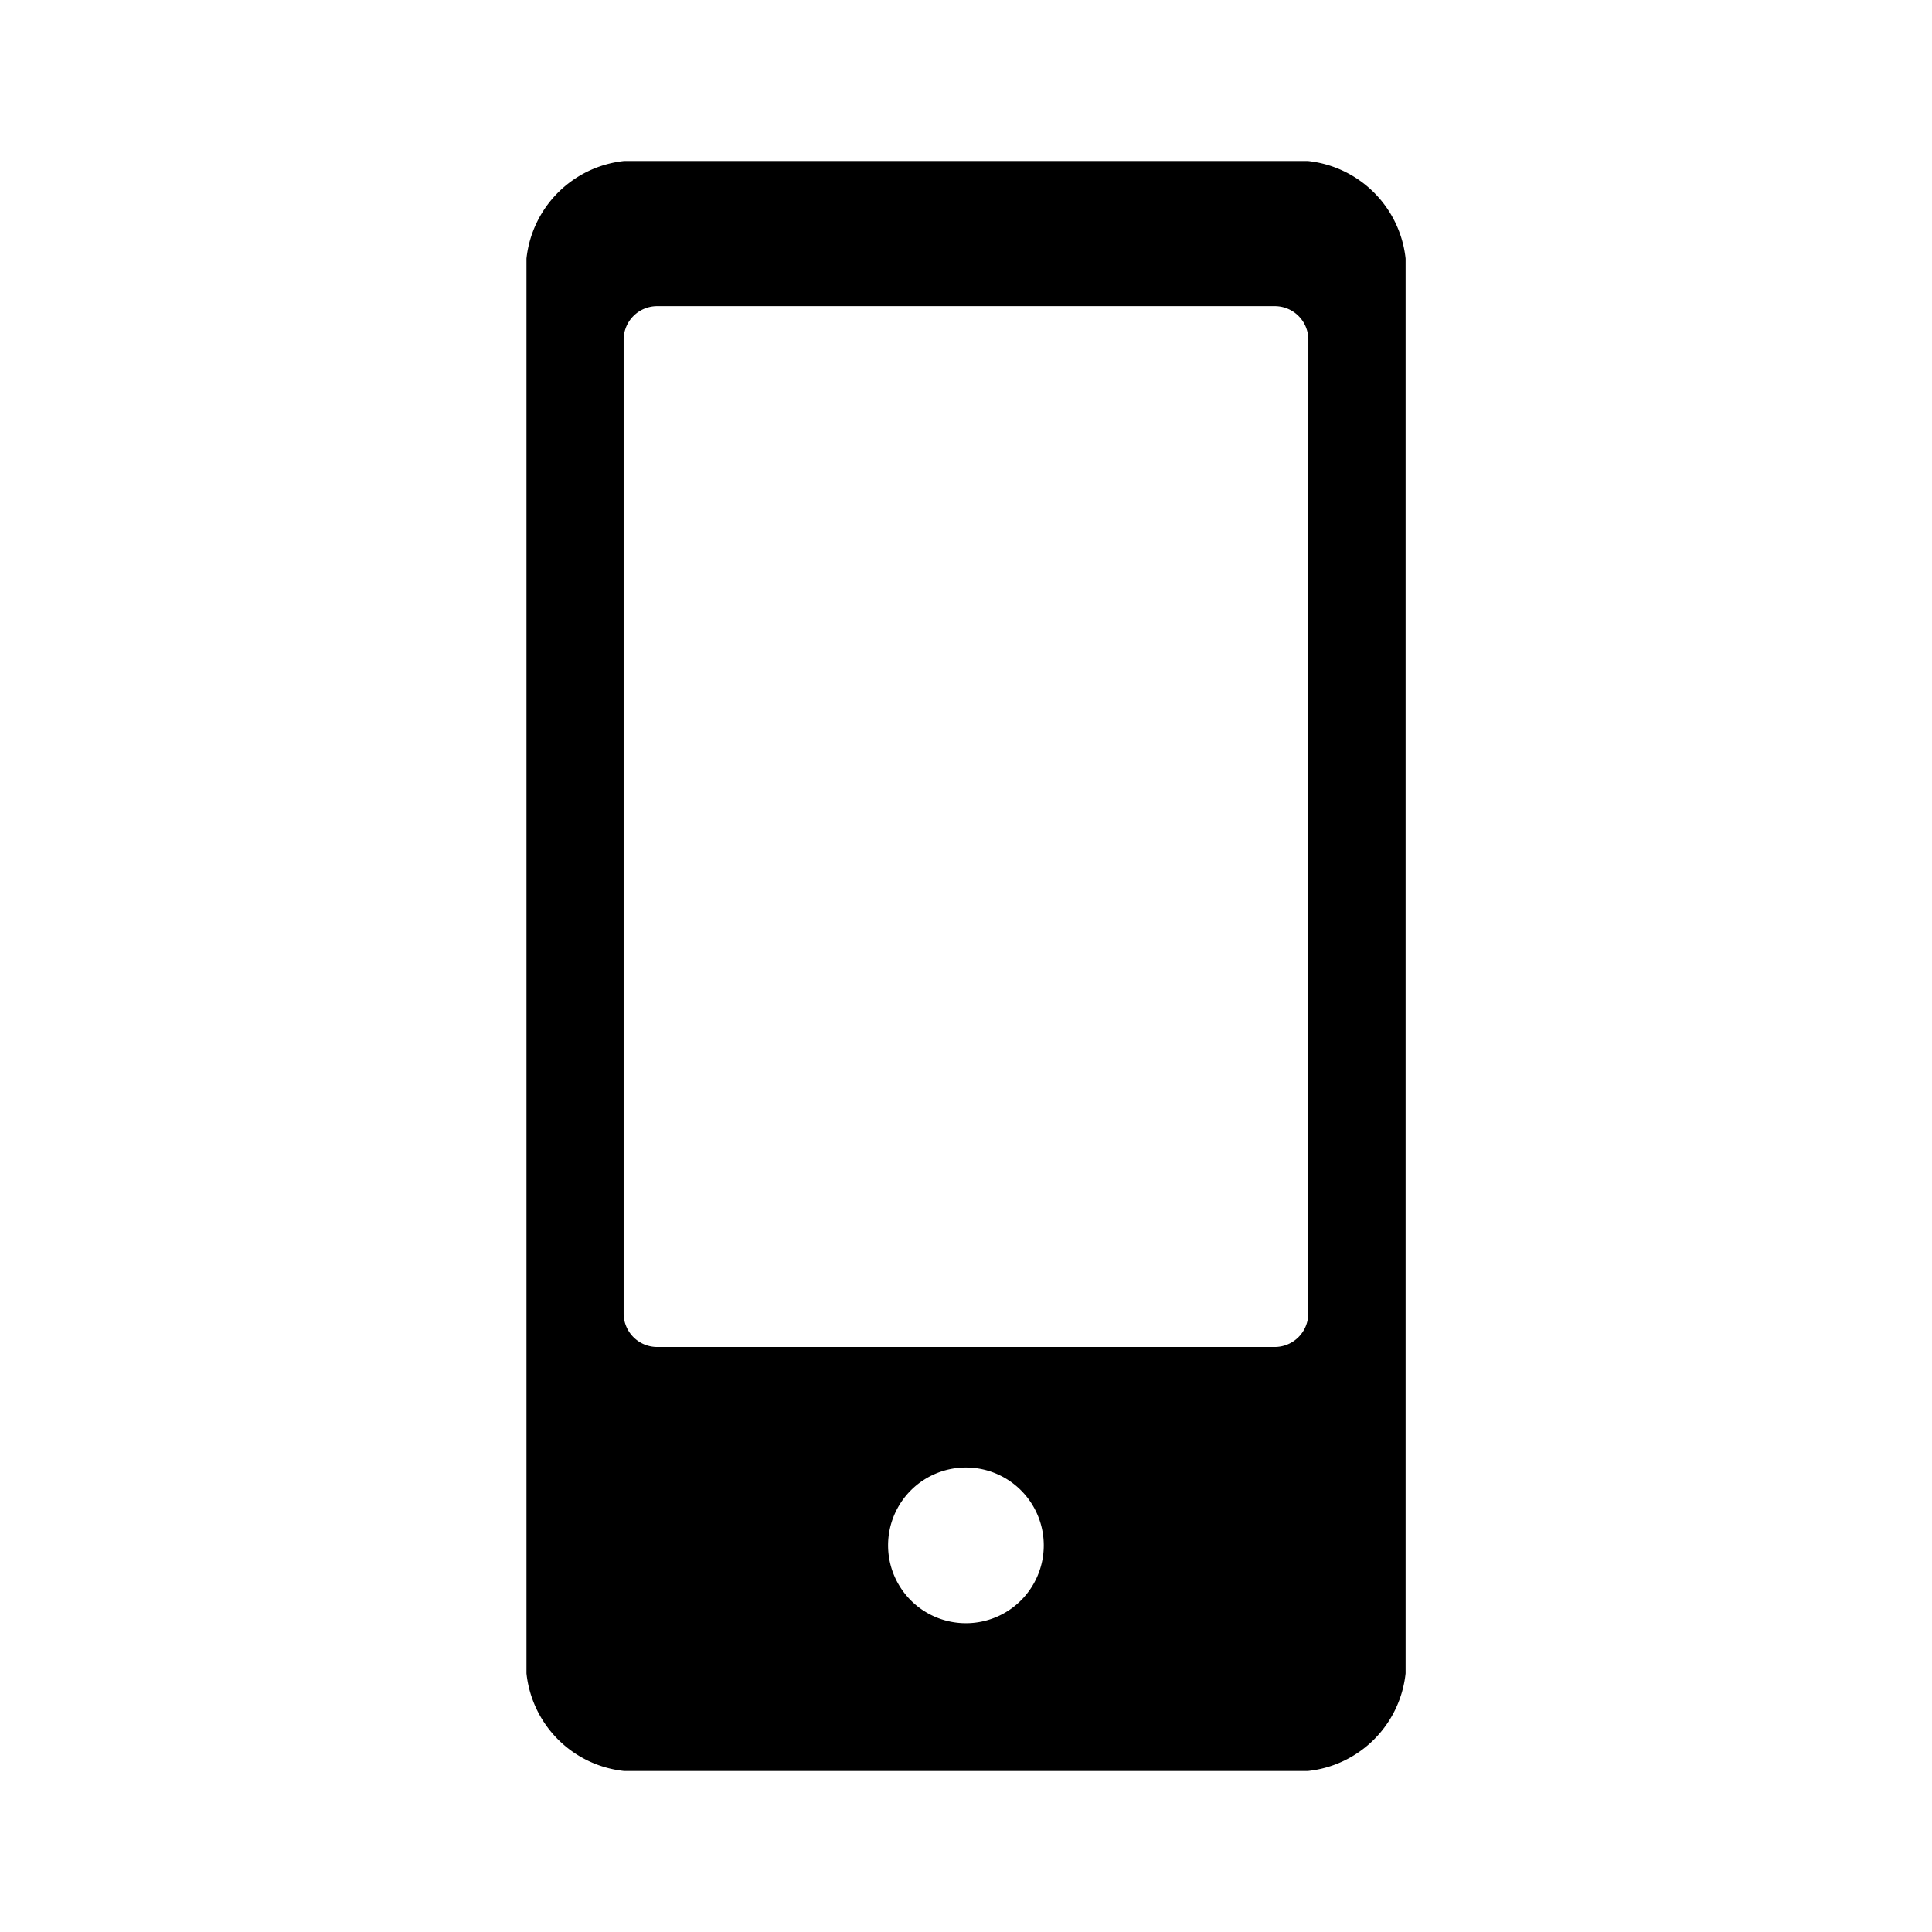 <svg xmlns="http://www.w3.org/2000/svg" viewBox="0 0 24 24"><path d="M16.246 2H7.753A1.365 1.365 0 0 0 6.54 3.212v17.575A1.364 1.364 0 0 0 7.753 22h8.493a1.364 1.364 0 0 0 1.215-1.213V3.212A1.365 1.365 0 0 0 16.246 2zM12 20.164a.967.967 0 1 1 .966-.966.967.967 0 0 1-.966.966zm4.252-3.848a.417.417 0 0 1-.417.417H8.163a.417.417 0 0 1-.416-.417V4.22a.417.417 0 0 1 .416-.417h7.673a.417.417 0 0 1 .417.417z"/></svg>